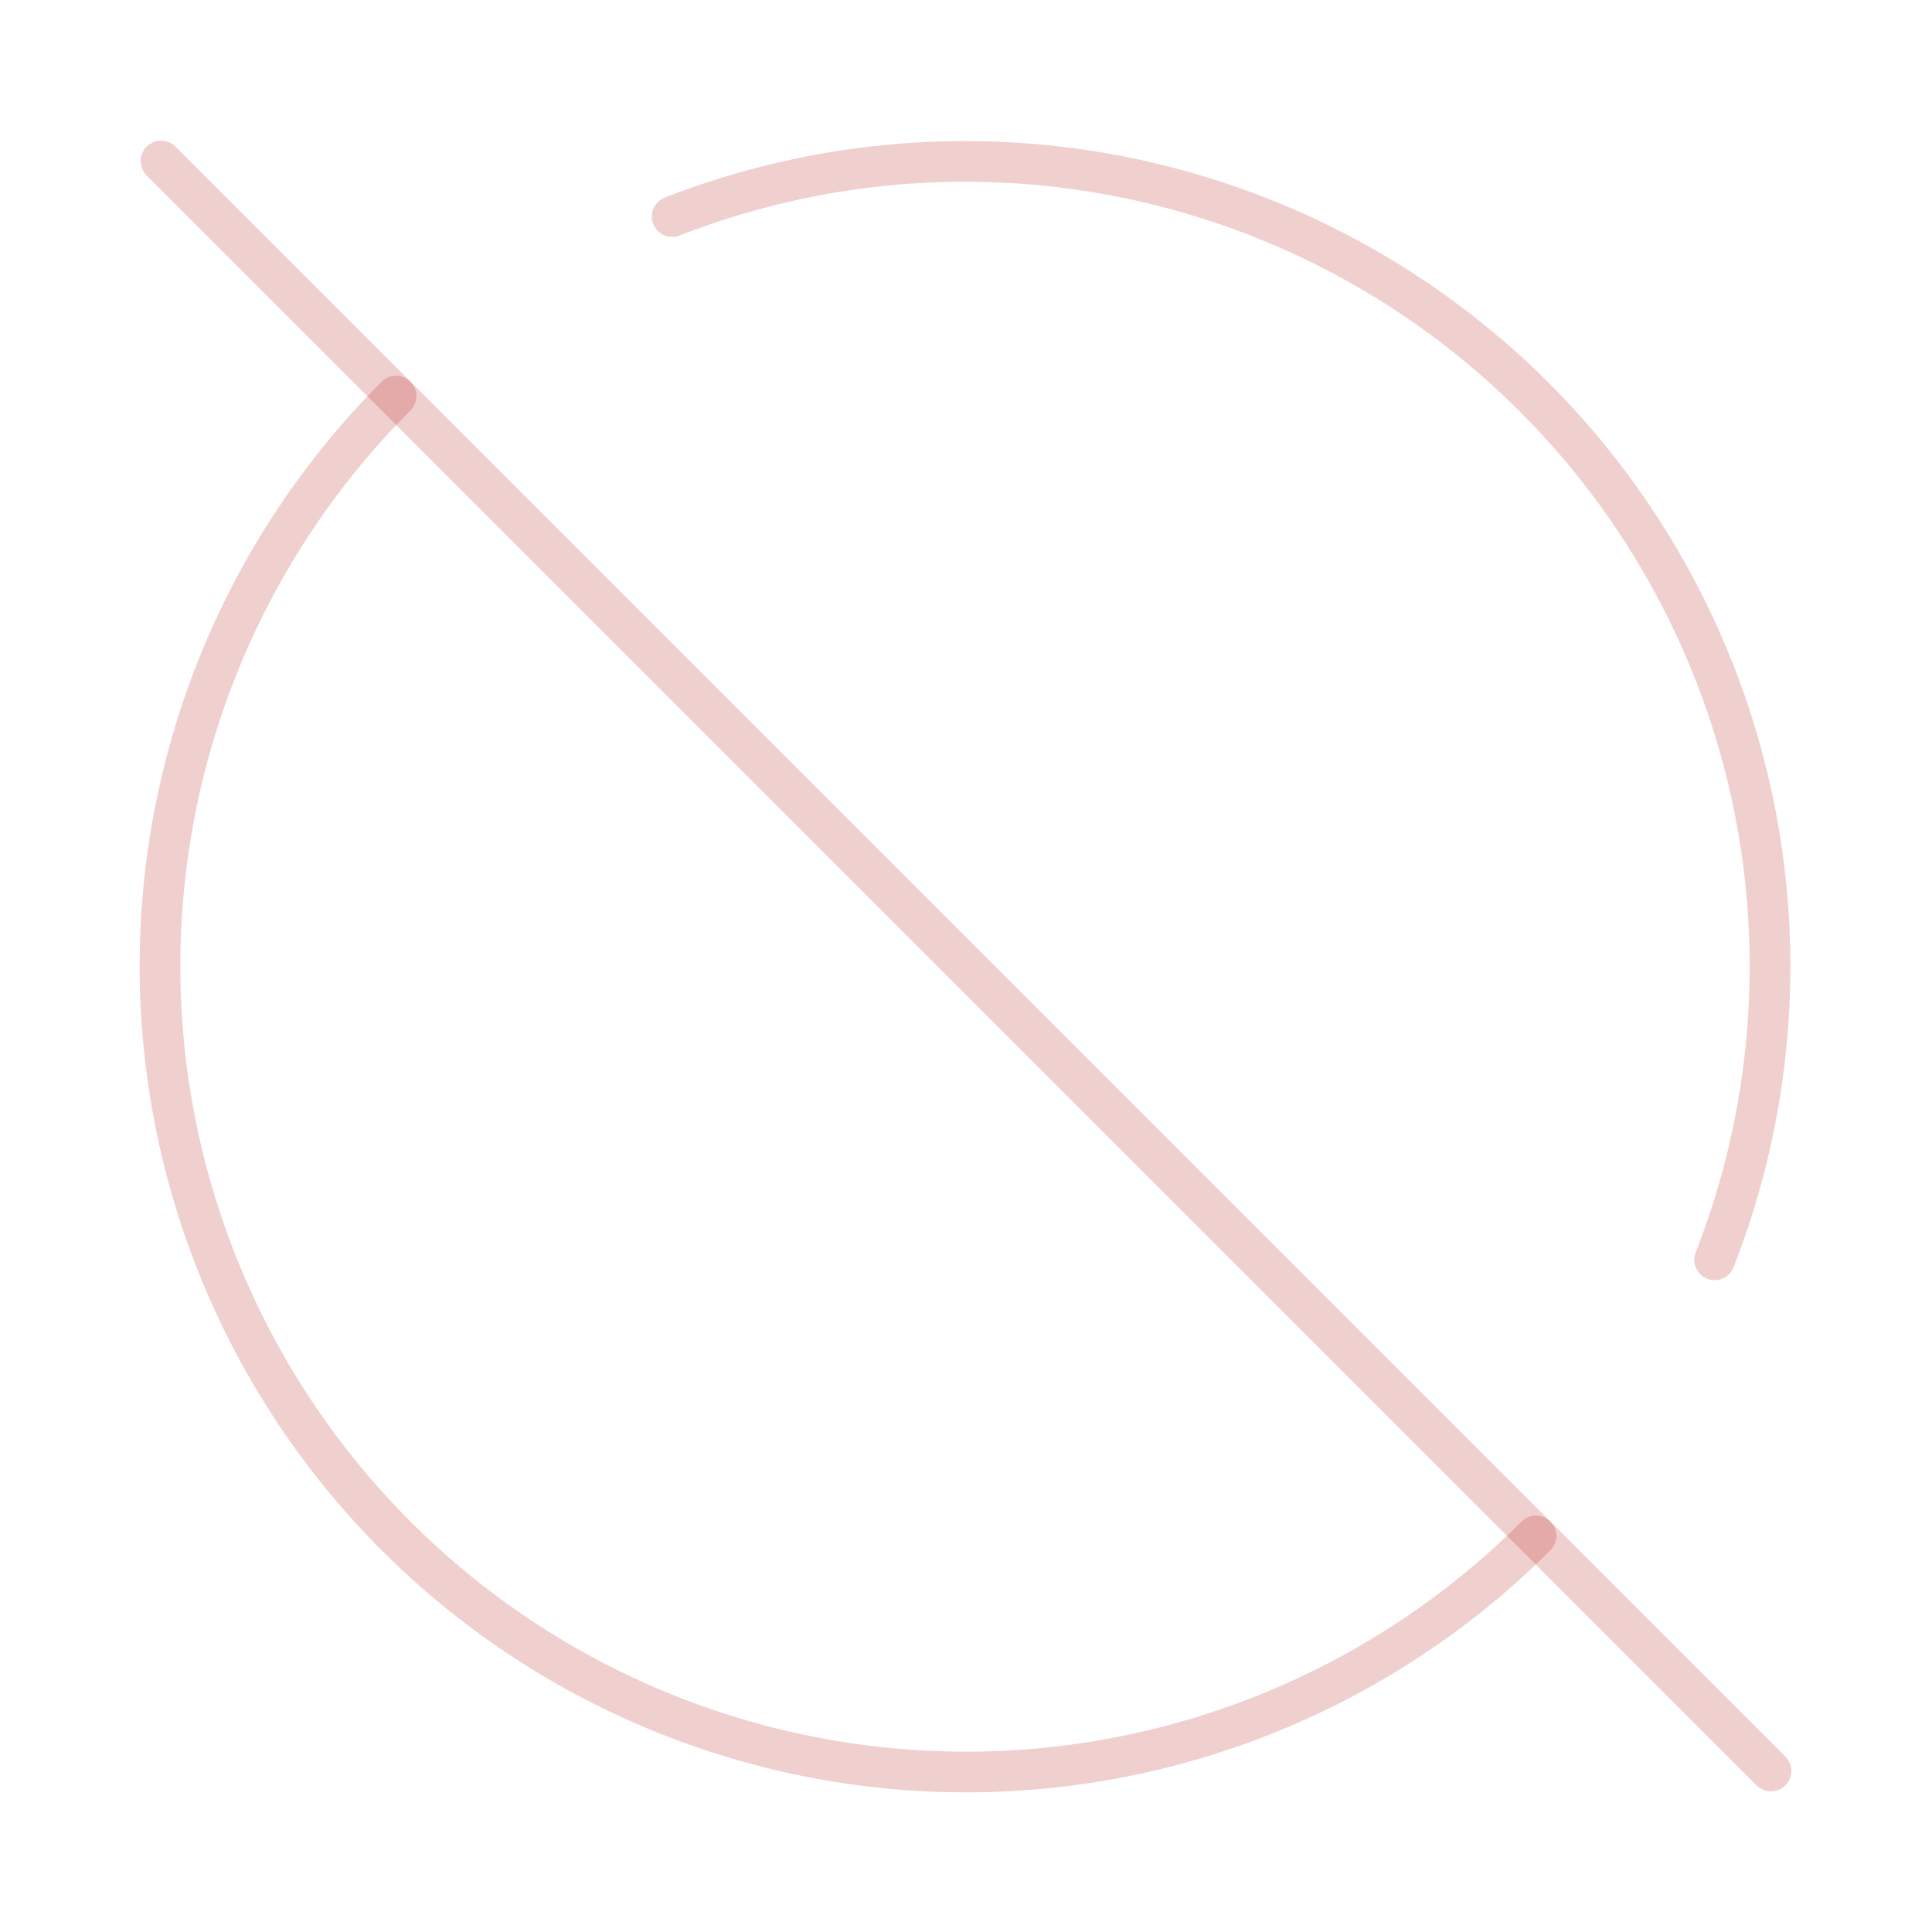 <svg width="95" height="95" viewBox="0 0 95 95" fill="none" xmlns="http://www.w3.org/2000/svg">
<path d="M7.917 7.917L87.083 87.083" stroke="#B40F0F" stroke-opacity="0.2" stroke-width="2" stroke-linecap="round" stroke-linejoin="round"/>
<path d="M33.052 10.648C40.219 7.849 48.047 7.199 55.577 8.778C63.108 10.357 70.015 14.097 75.453 19.54C80.892 24.983 84.626 31.893 86.2 39.424C87.773 46.956 87.117 54.783 84.312 61.948" stroke="#B40F0F" stroke-opacity="0.2" stroke-width="2" stroke-linecap="round" stroke-linejoin="round"/>
<path d="M75.525 75.525C71.845 79.205 67.476 82.125 62.667 84.116C57.858 86.108 52.705 87.133 47.5 87.133C42.295 87.133 37.142 86.108 32.333 84.116C27.524 82.125 23.155 79.205 19.475 75.525C15.795 71.845 12.875 67.475 10.884 62.667C8.892 57.858 7.867 52.705 7.867 47.5C7.867 42.295 8.892 37.142 10.884 32.333C12.875 27.524 15.795 23.155 19.475 19.475" stroke="#B40F0F" stroke-opacity="0.2" stroke-width="2" stroke-linecap="round" stroke-linejoin="round"/>
</svg>
